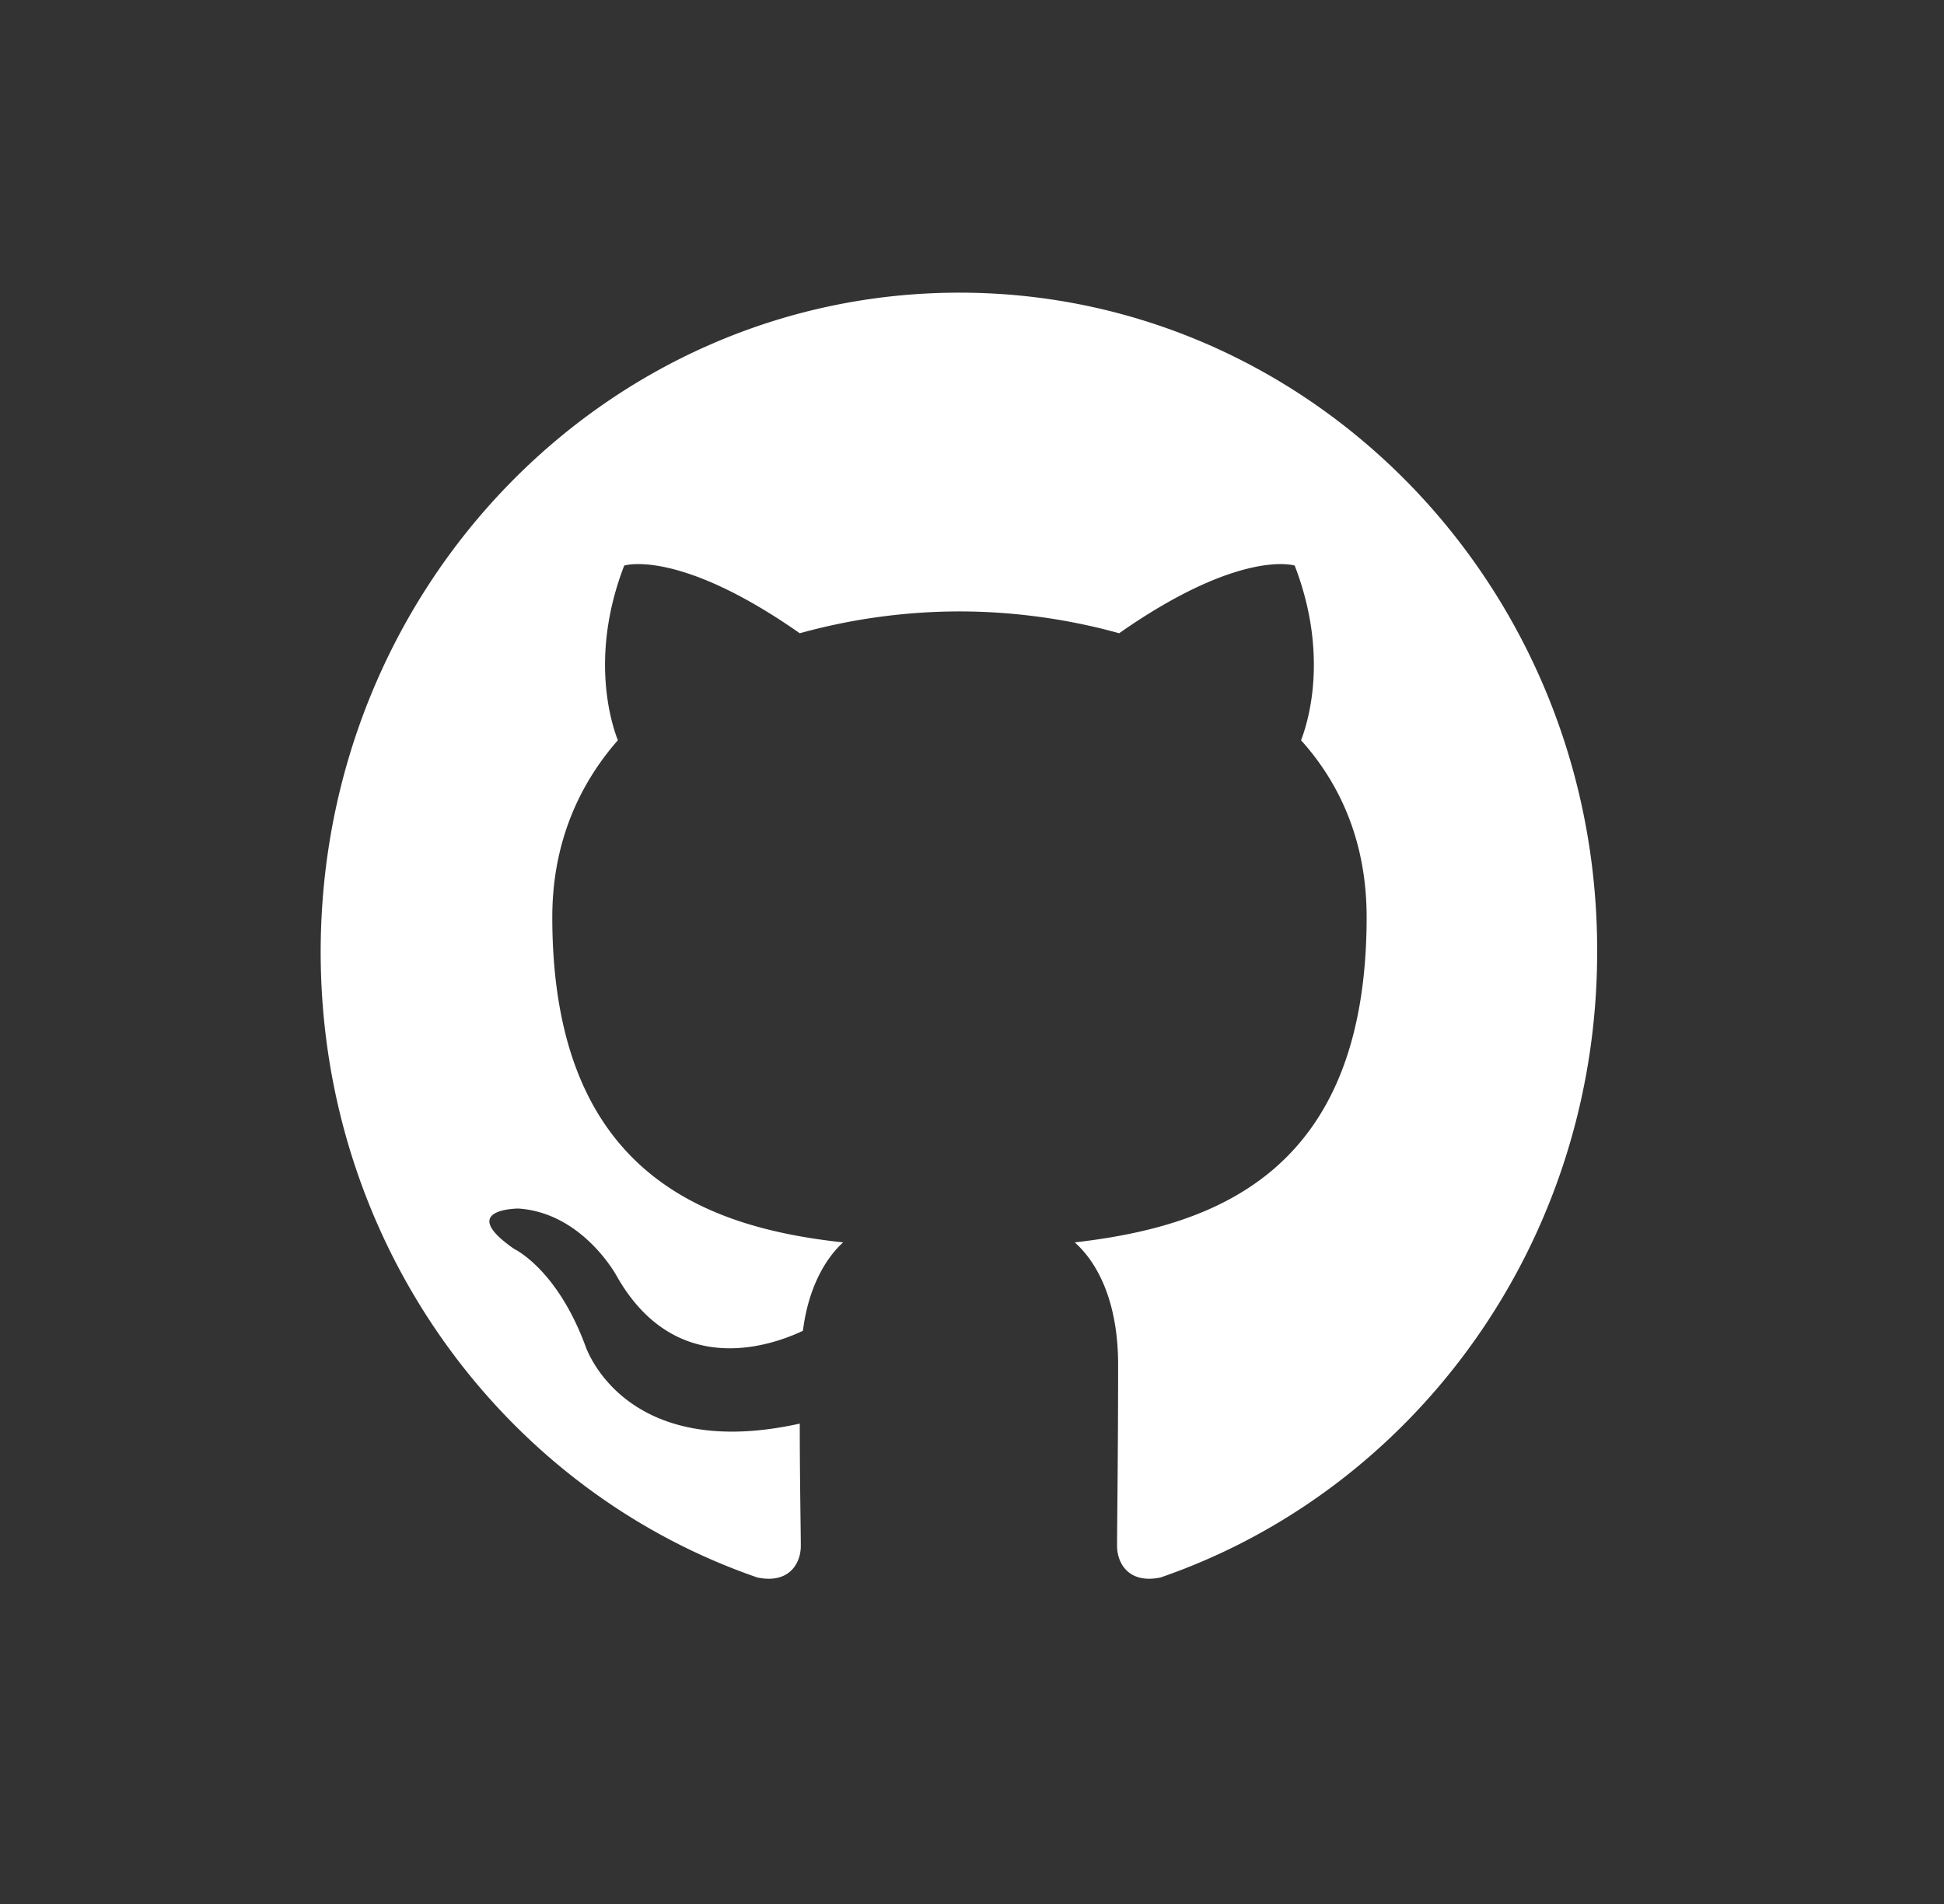 <?xml version="1.0" encoding="UTF-8" standalone="no"?>
<svg
   xmlns:dc="http://purl.org/dc/elements/1.1/"
   xmlns:cc="http://creativecommons.org/ns#"
   xmlns:rdf="http://www.w3.org/1999/02/22-rdf-syntax-ns#"
   xmlns:svg="http://www.w3.org/2000/svg"
   xmlns="http://www.w3.org/2000/svg"
   xmlns:sodipodi="http://sodipodi.sourceforge.net/DTD/sodipodi-0.dtd"
   xmlns:inkscape="http://www.inkscape.org/namespaces/inkscape"
   width="98"
   height="96"
   version="1.1"
   id="svg4"
   sodipodi:docname="github-mark-white.svg"
   inkscape:version="1.0.1 (3bc2e813f5, 2020-09-07)">
  <rect width="100%" height="100%" fill="#333333" stroke="none"/>
  <defs
     id="defs8" />
  <sodipodi:namedview
     pagecolor="#ffffff"
     bordercolor="#666666"
     borderopacity="1"
     objecttolerance="10"
     gridtolerance="10"
     guidetolerance="10"
     inkscape:pageopacity="0"
     inkscape:pageshadow="2"
     inkscape:window-width="1613"
     inkscape:window-height="1170"
     id="namedview6"
     showgrid="false"
     inkscape:zoom="6.9678751"
     inkscape:cx="50.222596"
     inkscape:cy="47.354188"
     inkscape:window-x="0"
     inkscape:window-y="0"
     inkscape:window-maximized="0"
     inkscape:current-layer="svg4" />
  <path
     fill-rule="evenodd"
     clip-rule="evenodd"
     d="m 48.367,14.756 c -17.806,0 -32.201,14.86 -32.201,33.245 0,14.696 9.223,27.135 22.018,31.538 1.6,0.331 2.186,-0.715 2.186,-1.595 0,-0.771 -0.053,-3.412 -0.053,-6.165 -8.958,1.982 -10.823,-3.963 -10.823,-3.963 -1.44,-3.853 -3.573,-4.843 -3.573,-4.843 -2.932,-2.037 0.214,-2.037 0.214,-2.037 3.252,0.22 4.959,3.412 4.959,3.412 2.878,5.063 7.517,3.633 9.383,2.752 0.266,-2.147 1.12,-3.633 2.026,-4.458 -7.144,-0.771 -14.661,-3.633 -14.661,-16.402 0,-3.633 1.279,-6.605 3.305,-8.916 -0.32,-0.825 -1.44,-4.239 0.32,-8.807 0,0 2.719,-0.881 8.85,3.412 a 30.959,31.727 0 0 1 8.051,-1.101 c 2.719,0 5.491,0.386 8.05,1.101 6.131,-4.293 8.85,-3.412 8.85,-3.412 1.76,4.568 0.639,7.981 0.32,8.807 2.08,2.311 3.306,5.284 3.306,8.916 0,12.77 -7.517,15.576 -14.714,16.402 1.173,1.046 2.186,3.027 2.186,6.164 0,4.458 -0.053,8.036 -0.053,9.136 0,0.881 0.587,1.927 2.186,1.597 C 71.292,75.135 80.515,62.696 80.515,48 80.568,29.616 66.12,14.756 48.367,14.756 Z"
     fill="#ffffff"
     id="path2"
     style="stroke-width:1" />
</svg>
